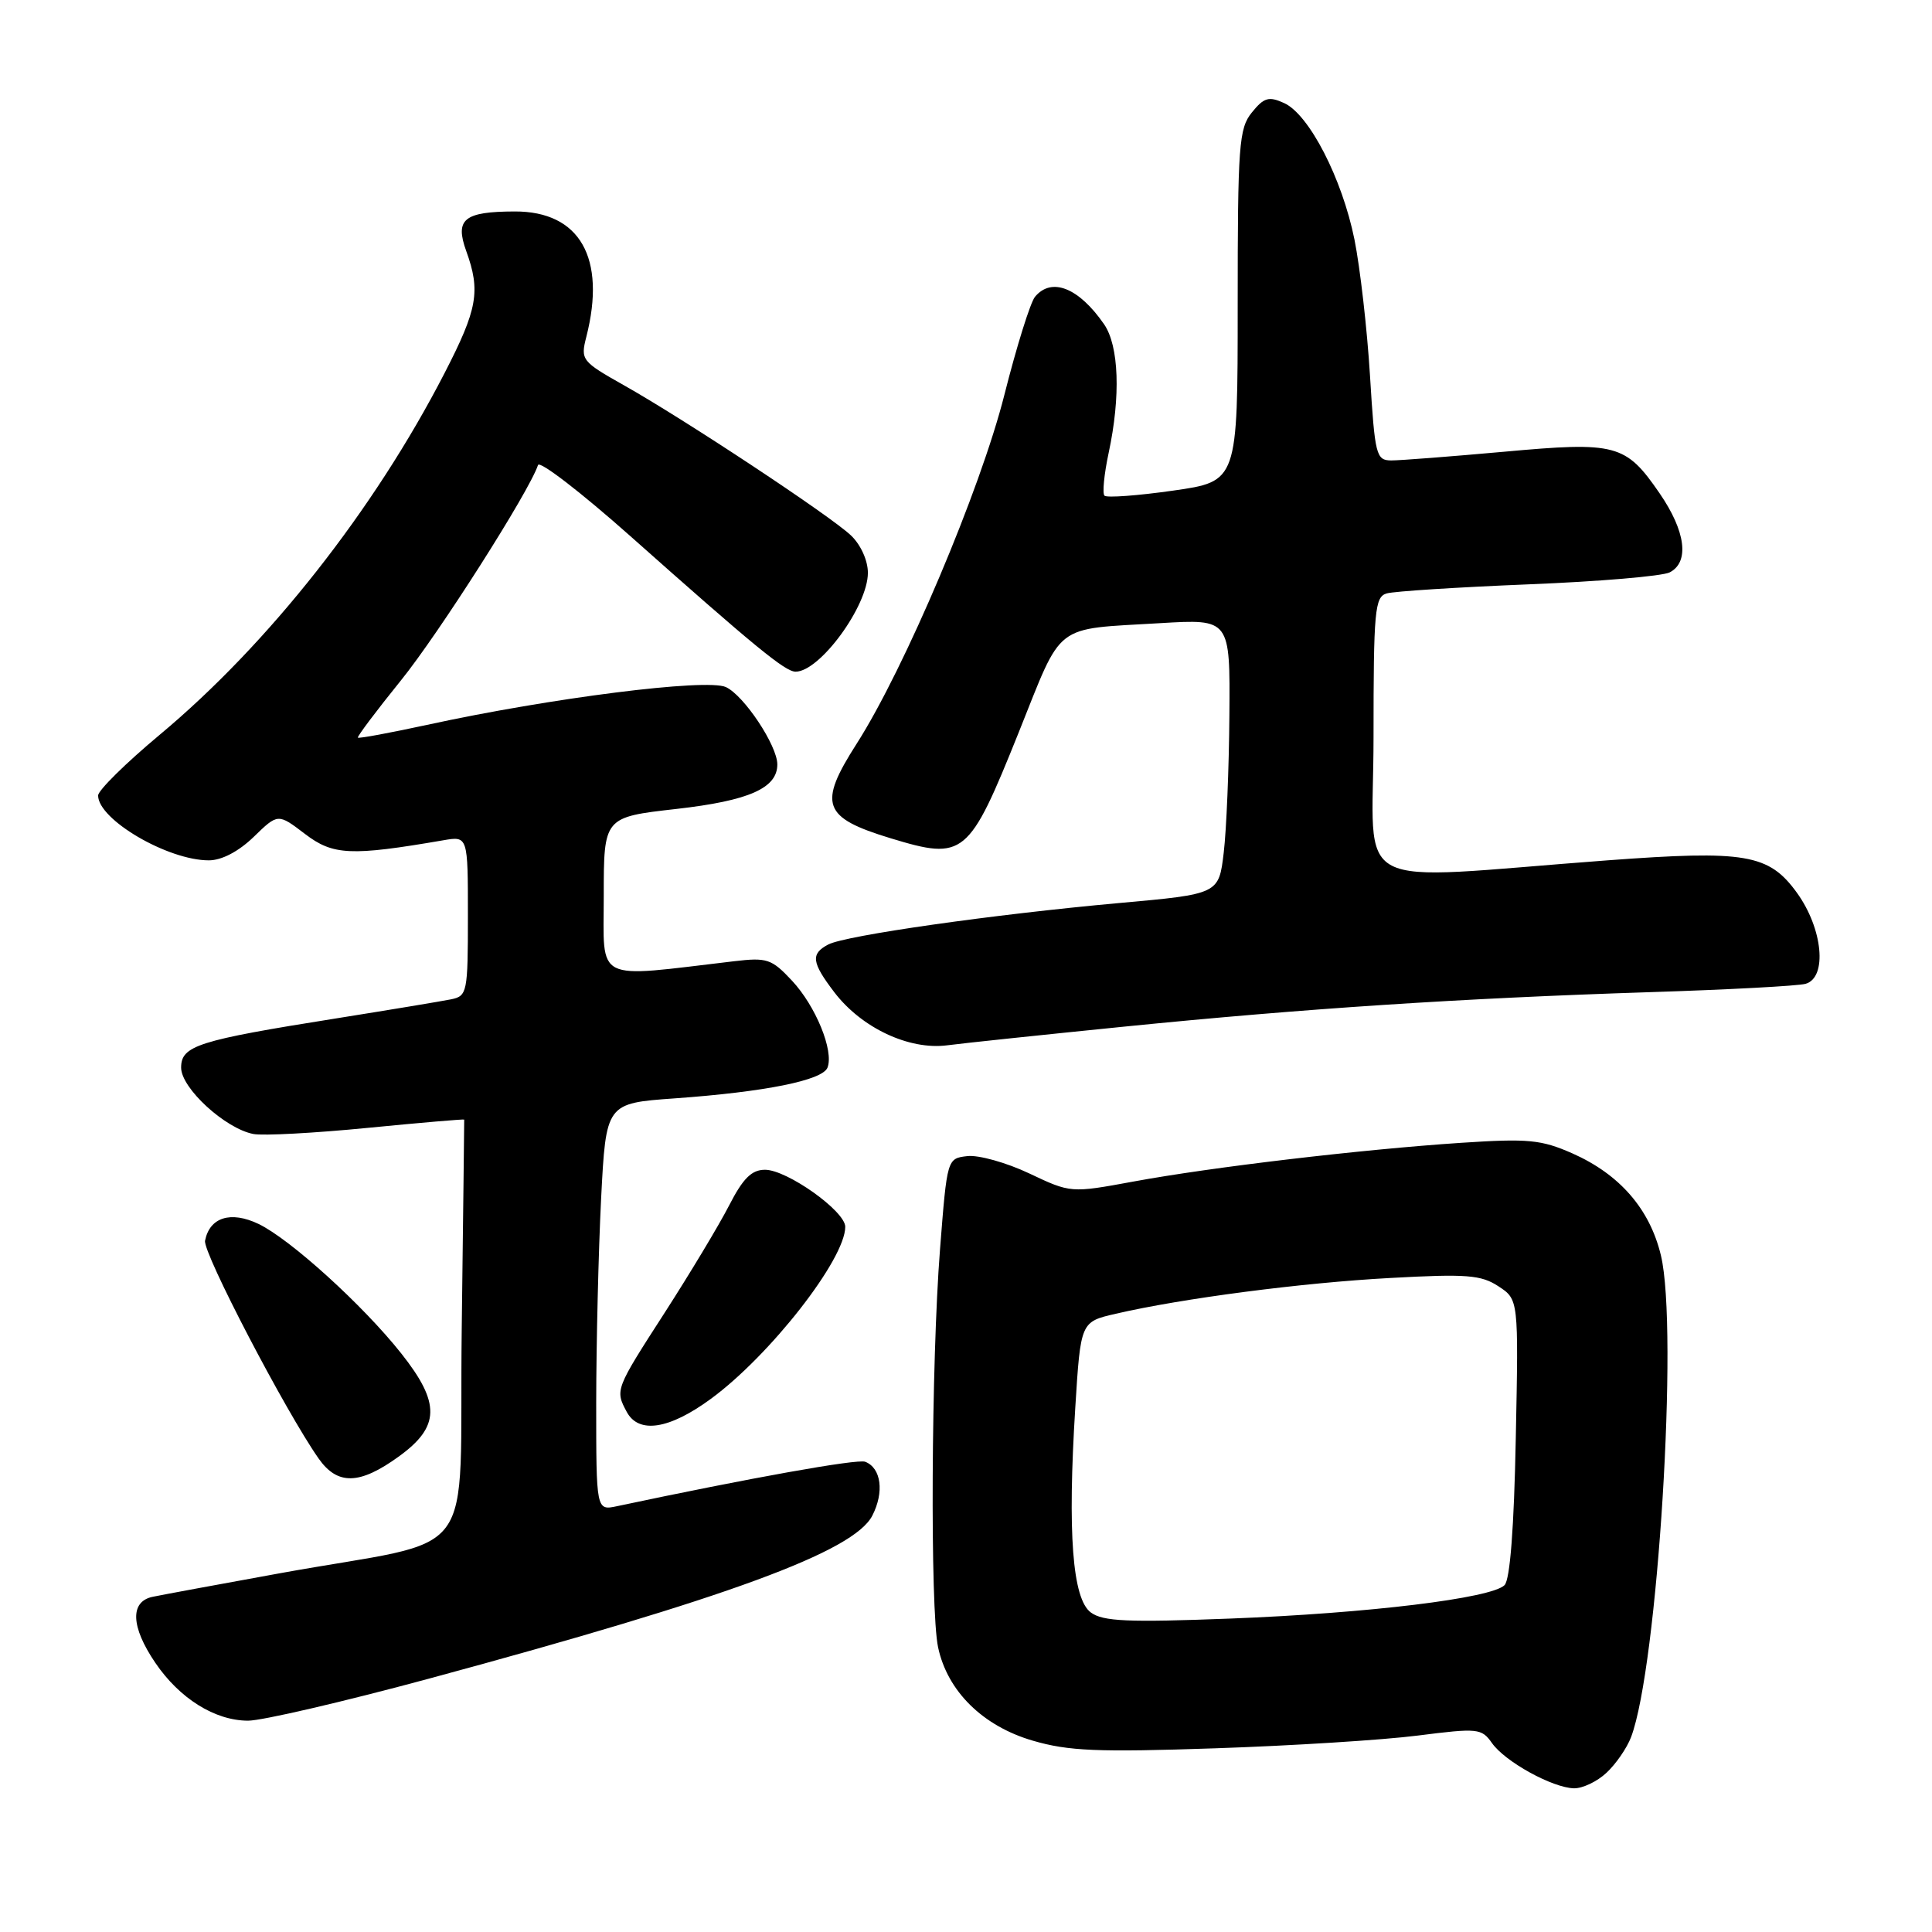 <?xml version="1.0" encoding="UTF-8" standalone="no"?>
<!DOCTYPE svg PUBLIC "-//W3C//DTD SVG 1.1//EN" "http://www.w3.org/Graphics/SVG/1.1/DTD/svg11.dtd" >
<svg xmlns="http://www.w3.org/2000/svg" xmlns:xlink="http://www.w3.org/1999/xlink" version="1.1" viewBox="0 0 256 256">
 <g >
 <path fill="currentColor"
d=" M 212.87 234.90 C 214.11 233.75 215.57 231.63 216.12 230.19 C 219.65 220.91 222.43 176.13 220.08 166.35 C 218.61 160.20 214.62 155.61 208.35 152.83 C 204.22 151.01 202.51 150.84 193.59 151.43 C 180.38 152.31 160.60 154.64 150.19 156.56 C 141.88 158.09 141.88 158.09 136.37 155.48 C 133.35 154.05 129.66 153.02 128.18 153.19 C 125.50 153.50 125.50 153.50 124.56 165.50 C 123.39 180.43 123.23 213.21 124.30 218.27 C 125.53 224.09 130.23 228.72 136.86 230.65 C 141.59 232.03 145.47 232.19 161.00 231.66 C 171.18 231.32 183.27 230.56 187.87 229.97 C 195.82 228.96 196.32 229.01 197.69 230.96 C 199.42 233.43 205.70 236.89 208.56 236.96 C 209.70 236.98 211.64 236.06 212.87 234.90 Z  M 56.87 222.42 C 96.50 211.70 113.13 205.59 115.58 200.84 C 117.19 197.72 116.77 194.51 114.64 193.69 C 113.60 193.29 99.36 195.84 81.75 199.58 C 79.00 200.16 79.00 200.16 79.00 185.83 C 79.01 177.95 79.30 165.80 79.65 158.84 C 80.30 146.19 80.30 146.19 89.40 145.54 C 101.41 144.68 109.00 143.15 109.65 141.46 C 110.51 139.23 108.09 133.31 104.94 129.94 C 102.25 127.06 101.64 126.85 97.26 127.37 C 78.52 129.58 80.00 130.32 80.00 118.74 C 80.00 108.28 80.00 108.28 89.62 107.19 C 99.24 106.10 103.00 104.44 103.00 101.29 C 103.00 98.79 98.57 92.13 96.18 91.04 C 93.61 89.87 73.01 92.47 56.58 96.05 C 51.67 97.11 47.55 97.88 47.42 97.74 C 47.30 97.61 49.85 94.21 53.10 90.19 C 58.14 83.96 70.12 65.15 71.29 61.62 C 71.50 61.01 76.98 65.23 83.48 71.00 C 100.02 85.70 104.04 89.00 105.42 89.00 C 108.63 89.00 115.00 80.30 115.00 75.90 C 115.00 74.27 114.05 72.17 112.75 70.94 C 110.01 68.34 90.70 55.57 82.69 51.06 C 77.07 47.89 76.91 47.69 77.69 44.64 C 80.36 34.17 76.83 27.99 68.19 28.02 C 61.48 28.04 60.25 29.04 61.78 33.27 C 63.70 38.58 63.28 40.95 58.91 49.43 C 49.56 67.59 35.58 85.34 21.14 97.38 C 16.66 101.12 13.00 104.73 13.00 105.41 C 13.00 108.60 22.23 114.00 27.67 114.00 C 29.38 114.00 31.61 112.83 33.62 110.89 C 36.83 107.77 36.83 107.77 40.41 110.50 C 44.13 113.34 46.47 113.45 58.75 111.34 C 62.00 110.78 62.00 110.78 62.00 121.37 C 62.00 131.55 61.91 131.98 59.75 132.42 C 58.51 132.67 51.65 133.81 44.50 134.95 C 26.18 137.86 24.00 138.56 24.00 141.47 C 24.00 144.19 29.84 149.54 33.57 150.26 C 34.86 150.51 41.68 150.14 48.71 149.45 C 55.74 148.76 61.51 148.27 61.51 148.35 C 61.52 148.43 61.37 160.96 61.18 176.18 C 60.78 207.92 64.04 203.57 37.00 208.48 C 29.02 209.93 21.49 211.32 20.25 211.58 C 17.20 212.20 17.32 215.54 20.58 220.33 C 23.80 225.07 28.48 227.99 32.87 228.00 C 34.72 228.00 45.52 225.49 56.87 222.42 Z  M 52.85 192.99 C 58.31 189.04 58.39 185.93 53.17 179.34 C 48.12 172.96 38.43 164.17 34.24 162.17 C 30.56 160.42 27.78 161.30 27.17 164.40 C 26.86 165.97 37.83 187.00 42.21 193.25 C 44.72 196.83 47.65 196.76 52.85 192.99 Z  M 94.20 185.35 C 102.05 179.59 112.00 166.84 112.00 162.56 C 112.00 160.48 104.29 155.00 101.37 155.00 C 99.59 155.00 98.45 156.14 96.60 159.75 C 95.26 162.36 91.42 168.74 88.08 173.93 C 81.52 184.10 81.49 184.18 83.04 187.07 C 84.62 190.03 88.67 189.41 94.20 185.35 Z  M 149.00 136.03 C 172.89 133.63 193.54 132.28 218.50 131.47 C 228.95 131.14 238.29 130.64 239.25 130.36 C 242.16 129.53 241.54 123.04 238.09 118.28 C 234.38 113.16 231.28 112.64 213.00 114.00 C 178.08 116.61 182.00 118.67 182.00 97.72 C 182.00 80.88 182.16 79.09 183.75 78.63 C 184.71 78.35 193.15 77.81 202.50 77.43 C 211.85 77.06 220.29 76.34 221.25 75.84 C 223.89 74.47 223.36 70.39 219.91 65.37 C 215.41 58.83 214.18 58.50 199.27 59.86 C 192.25 60.49 185.54 61.01 184.36 61.01 C 182.34 61.00 182.18 60.36 181.53 49.75 C 181.15 43.56 180.22 35.45 179.47 31.72 C 177.83 23.64 173.47 15.17 170.16 13.66 C 168.12 12.73 167.48 12.92 165.88 14.90 C 164.16 17.02 164.00 19.20 164.00 40.51 C 164.00 63.79 164.00 63.79 155.44 65.01 C 150.74 65.68 146.65 65.98 146.35 65.68 C 146.05 65.38 146.30 62.83 146.90 60.02 C 148.51 52.51 148.27 45.84 146.30 42.97 C 142.95 38.12 139.34 36.68 137.14 39.33 C 136.53 40.07 134.70 45.92 133.08 52.34 C 129.91 64.89 119.86 88.63 113.51 98.55 C 108.37 106.59 108.99 108.33 118.03 111.08 C 127.75 114.03 128.37 113.52 134.98 97.06 C 140.90 82.30 139.43 83.43 153.75 82.57 C 163.00 82.02 163.00 82.02 162.90 94.76 C 162.85 101.77 162.51 109.97 162.15 112.98 C 161.50 118.47 161.50 118.47 148.26 119.66 C 131.55 121.17 112.04 123.95 109.75 125.15 C 107.39 126.39 107.54 127.53 110.56 131.49 C 114.16 136.20 120.45 139.16 125.50 138.51 C 127.70 138.22 138.28 137.11 149.00 136.03 Z  M 144.54 213.66 C 142.10 211.87 141.44 203.14 142.48 186.52 C 143.19 175.15 143.19 175.15 147.84 174.08 C 156.64 172.04 172.51 169.97 184.20 169.34 C 194.33 168.78 196.25 168.93 198.55 170.44 C 201.22 172.19 201.22 172.19 200.85 190.55 C 200.62 202.43 200.09 209.31 199.36 210.04 C 197.62 211.78 181.35 213.76 163.00 214.47 C 149.45 214.99 146.15 214.85 144.54 213.66 Z "/>
</g>
</svg>